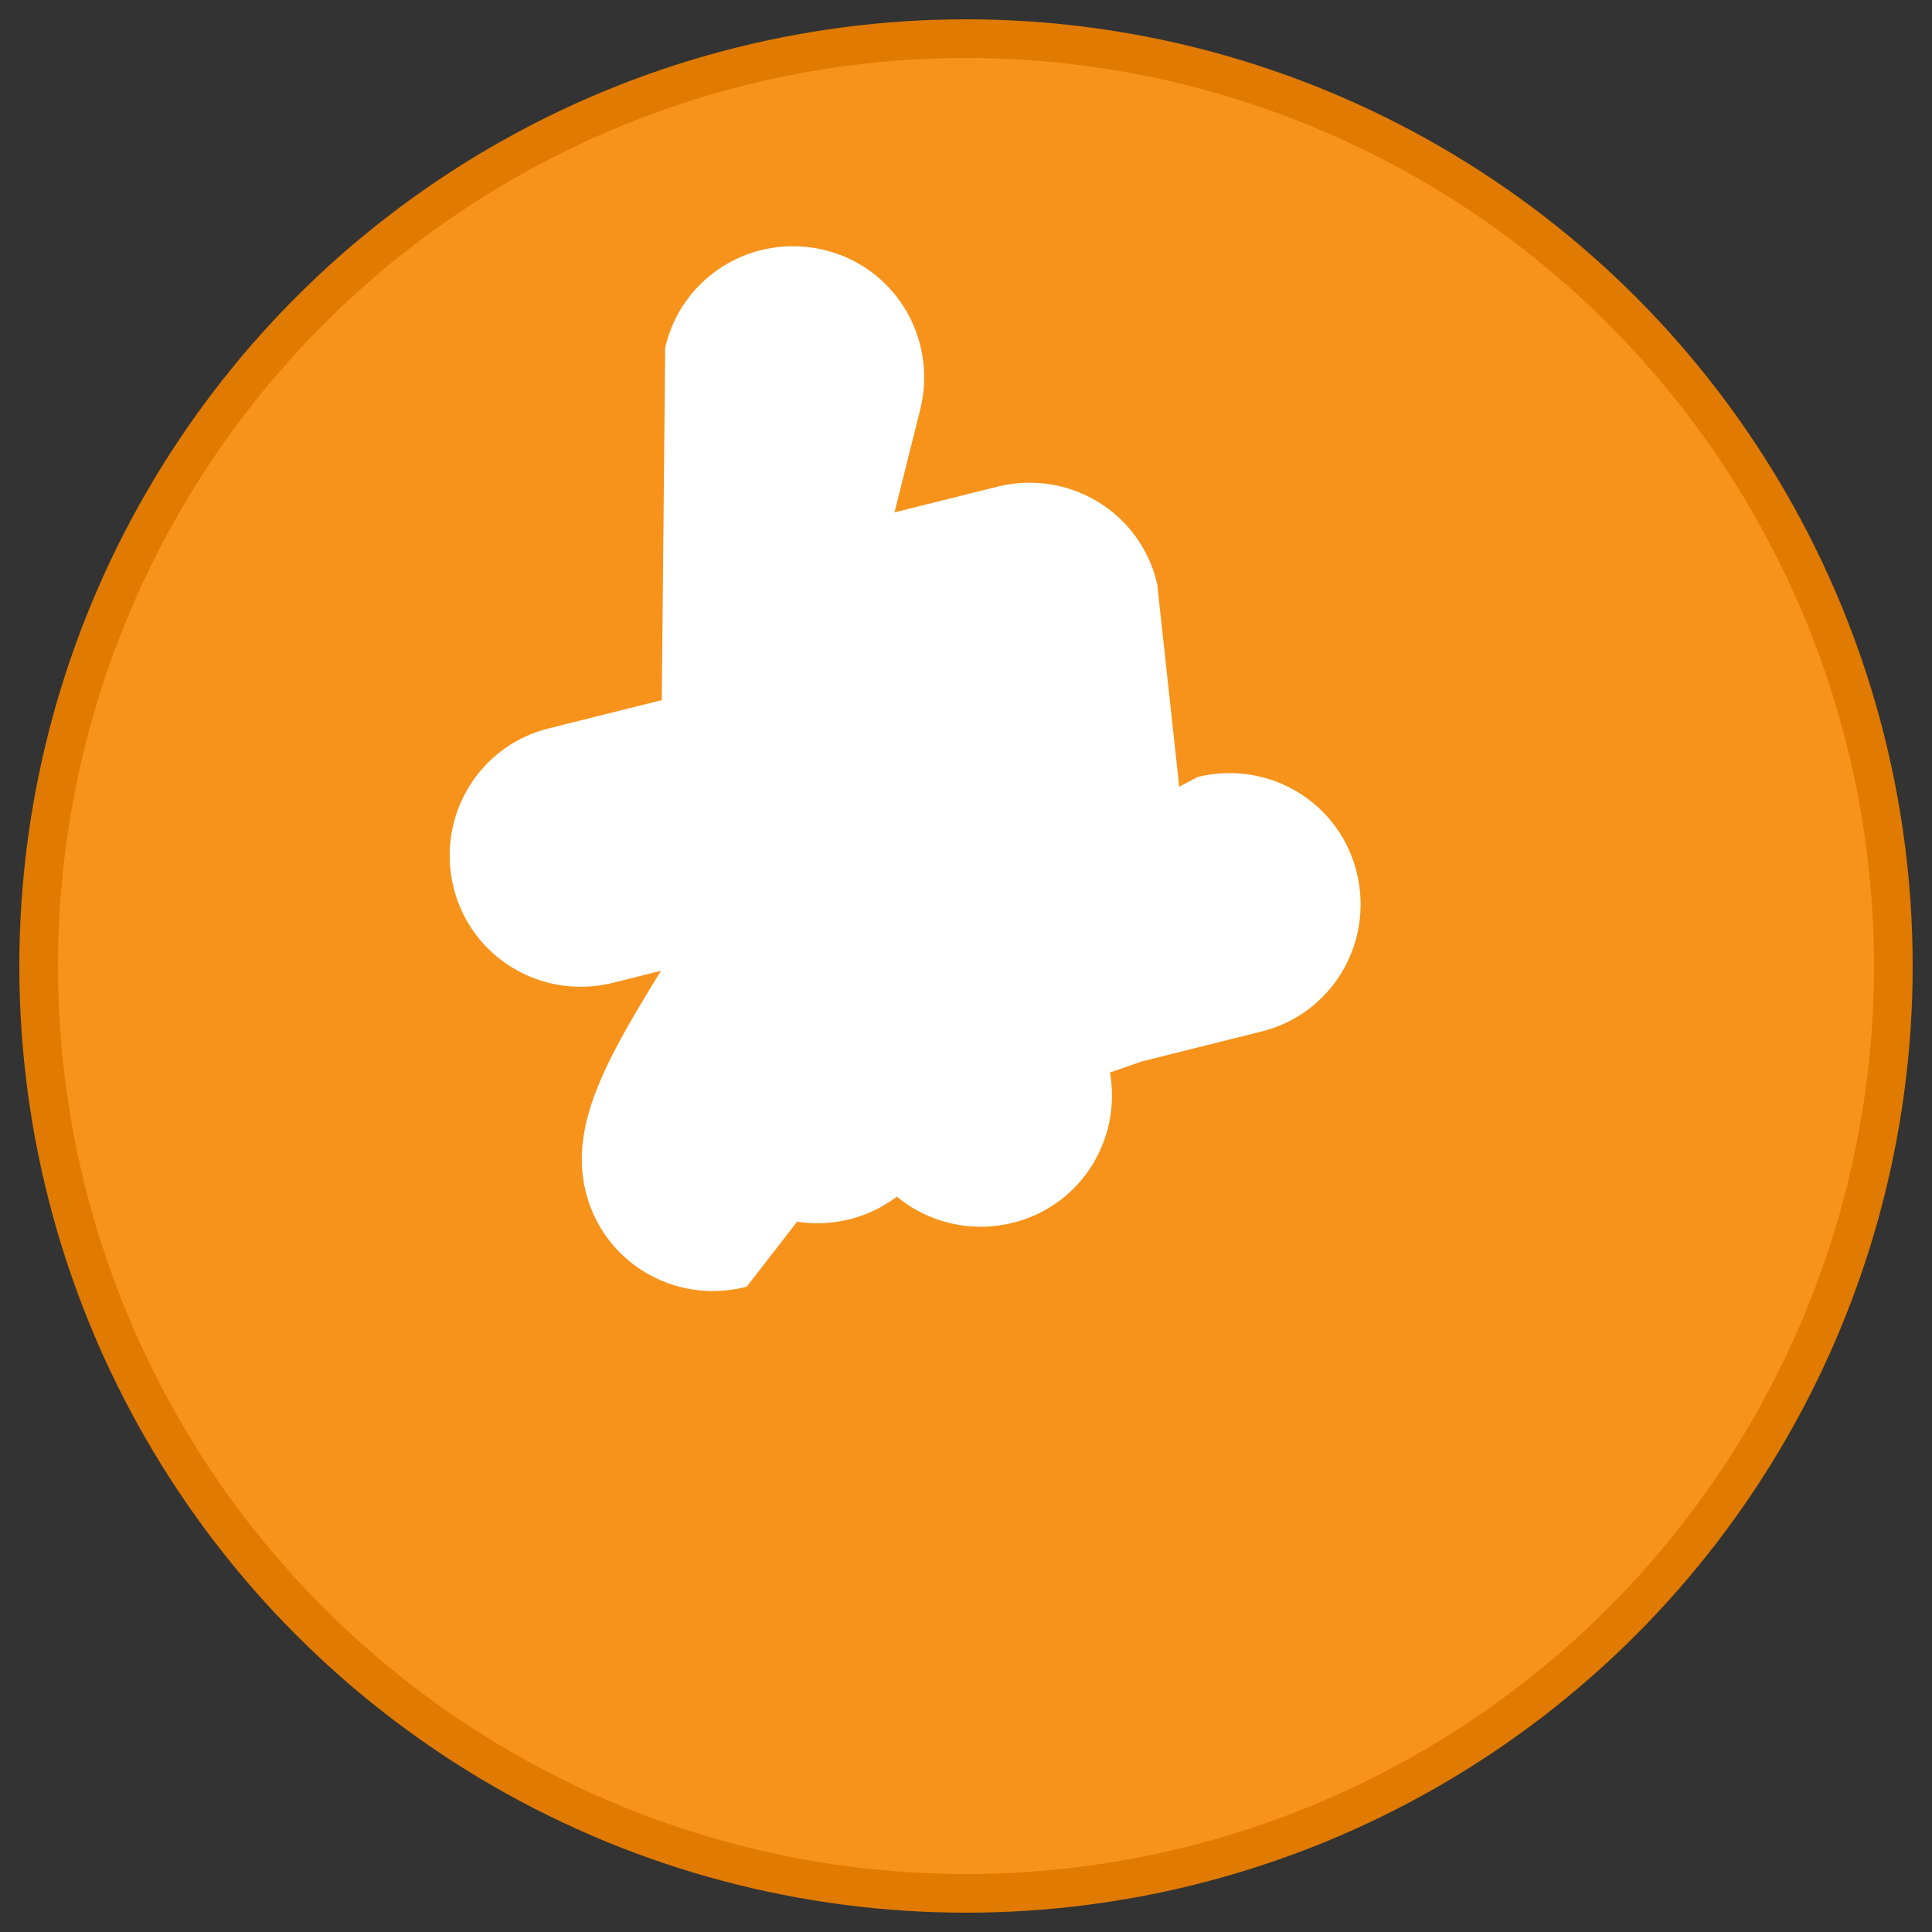 <svg xmlns="http://www.w3.org/2000/svg" viewBox="0 0 100 100">
  <rect x="0" y="0" width="100" height="100" fill="#333333" stroke="none"/>
  <circle cx="50" cy="50" r="48" fill="#f7931a" stroke="#e07a00" stroke-width="2"/>
  <g transform="translate(50,50) scale(0.9)" fill="#fff" stroke="#fff" stroke-width="1">
    <path d="M10.5-21.9c-0.9-3.8-4.7-6.1-8.5-5.2l-6.8 1.7 1.7-6.8c0.9-3.8-1.4-7.6-5.2-8.5s-7.6 1.4-8.5 5.2L-17-14.9l-6.8 1.7c-3.8 0.9-6.1 4.7-5.2 8.5 0.9 3.8 4.7 6.1 8.5 5.2l6.8-1.7-1.7 6.8c-0.9 3.8 1.4 7.6 5.2 8.5 3.8 0.9 7.6-1.4 8.5-5.2l1.7-6.8 6.8-1.7c3.8-0.9 6.1-4.7 5.2-8.5z"/>
    <path d="M-6 9.1c0.9 3.8 4.7 6.1 8.5 5.2 3.8-0.9 6.1-4.7 5.2-8.5L10 5l6.8-1.7c3.8-0.9 6.1-4.7 5.2-8.5-0.9-3.8-4.7-6.1-8.5-5.2L3.9-5.3 2.2-12.1c-0.9-3.8-4.7-6.1-8.5-5.2-3.8 0.9-6.1 4.7-5.2 8.5l1.7 6.8-6.8 1.7C-20 5.2-22.3 9-21.4 12.8c0.9 3.8 4.7 6.1 8.5 5.2L-6 9.1z"/>
    <path d="M-2.9-3.3l4.8-1.2c1.6-0.4 2.6-2 2.1-3.6-0.4-1.6-2-2.6-3.6-2.1l-4.8 1.2 2.2-8.6-1.9 0.5c-1.6 0.4-2.6 2-2.1 3.6 0.4 1.6 2 2.6 3.6 2.1l1.3-0.3 0.5 1.9-1.3 0.3c-1.6 0.4-2.6 2-2.1 3.6 0.4 1.6 2 2.6 3.6 2.1l1.9-0.5 2.2-8.6 1.9-0.5-2.2 8.6z"/>
  </g>
</svg>
